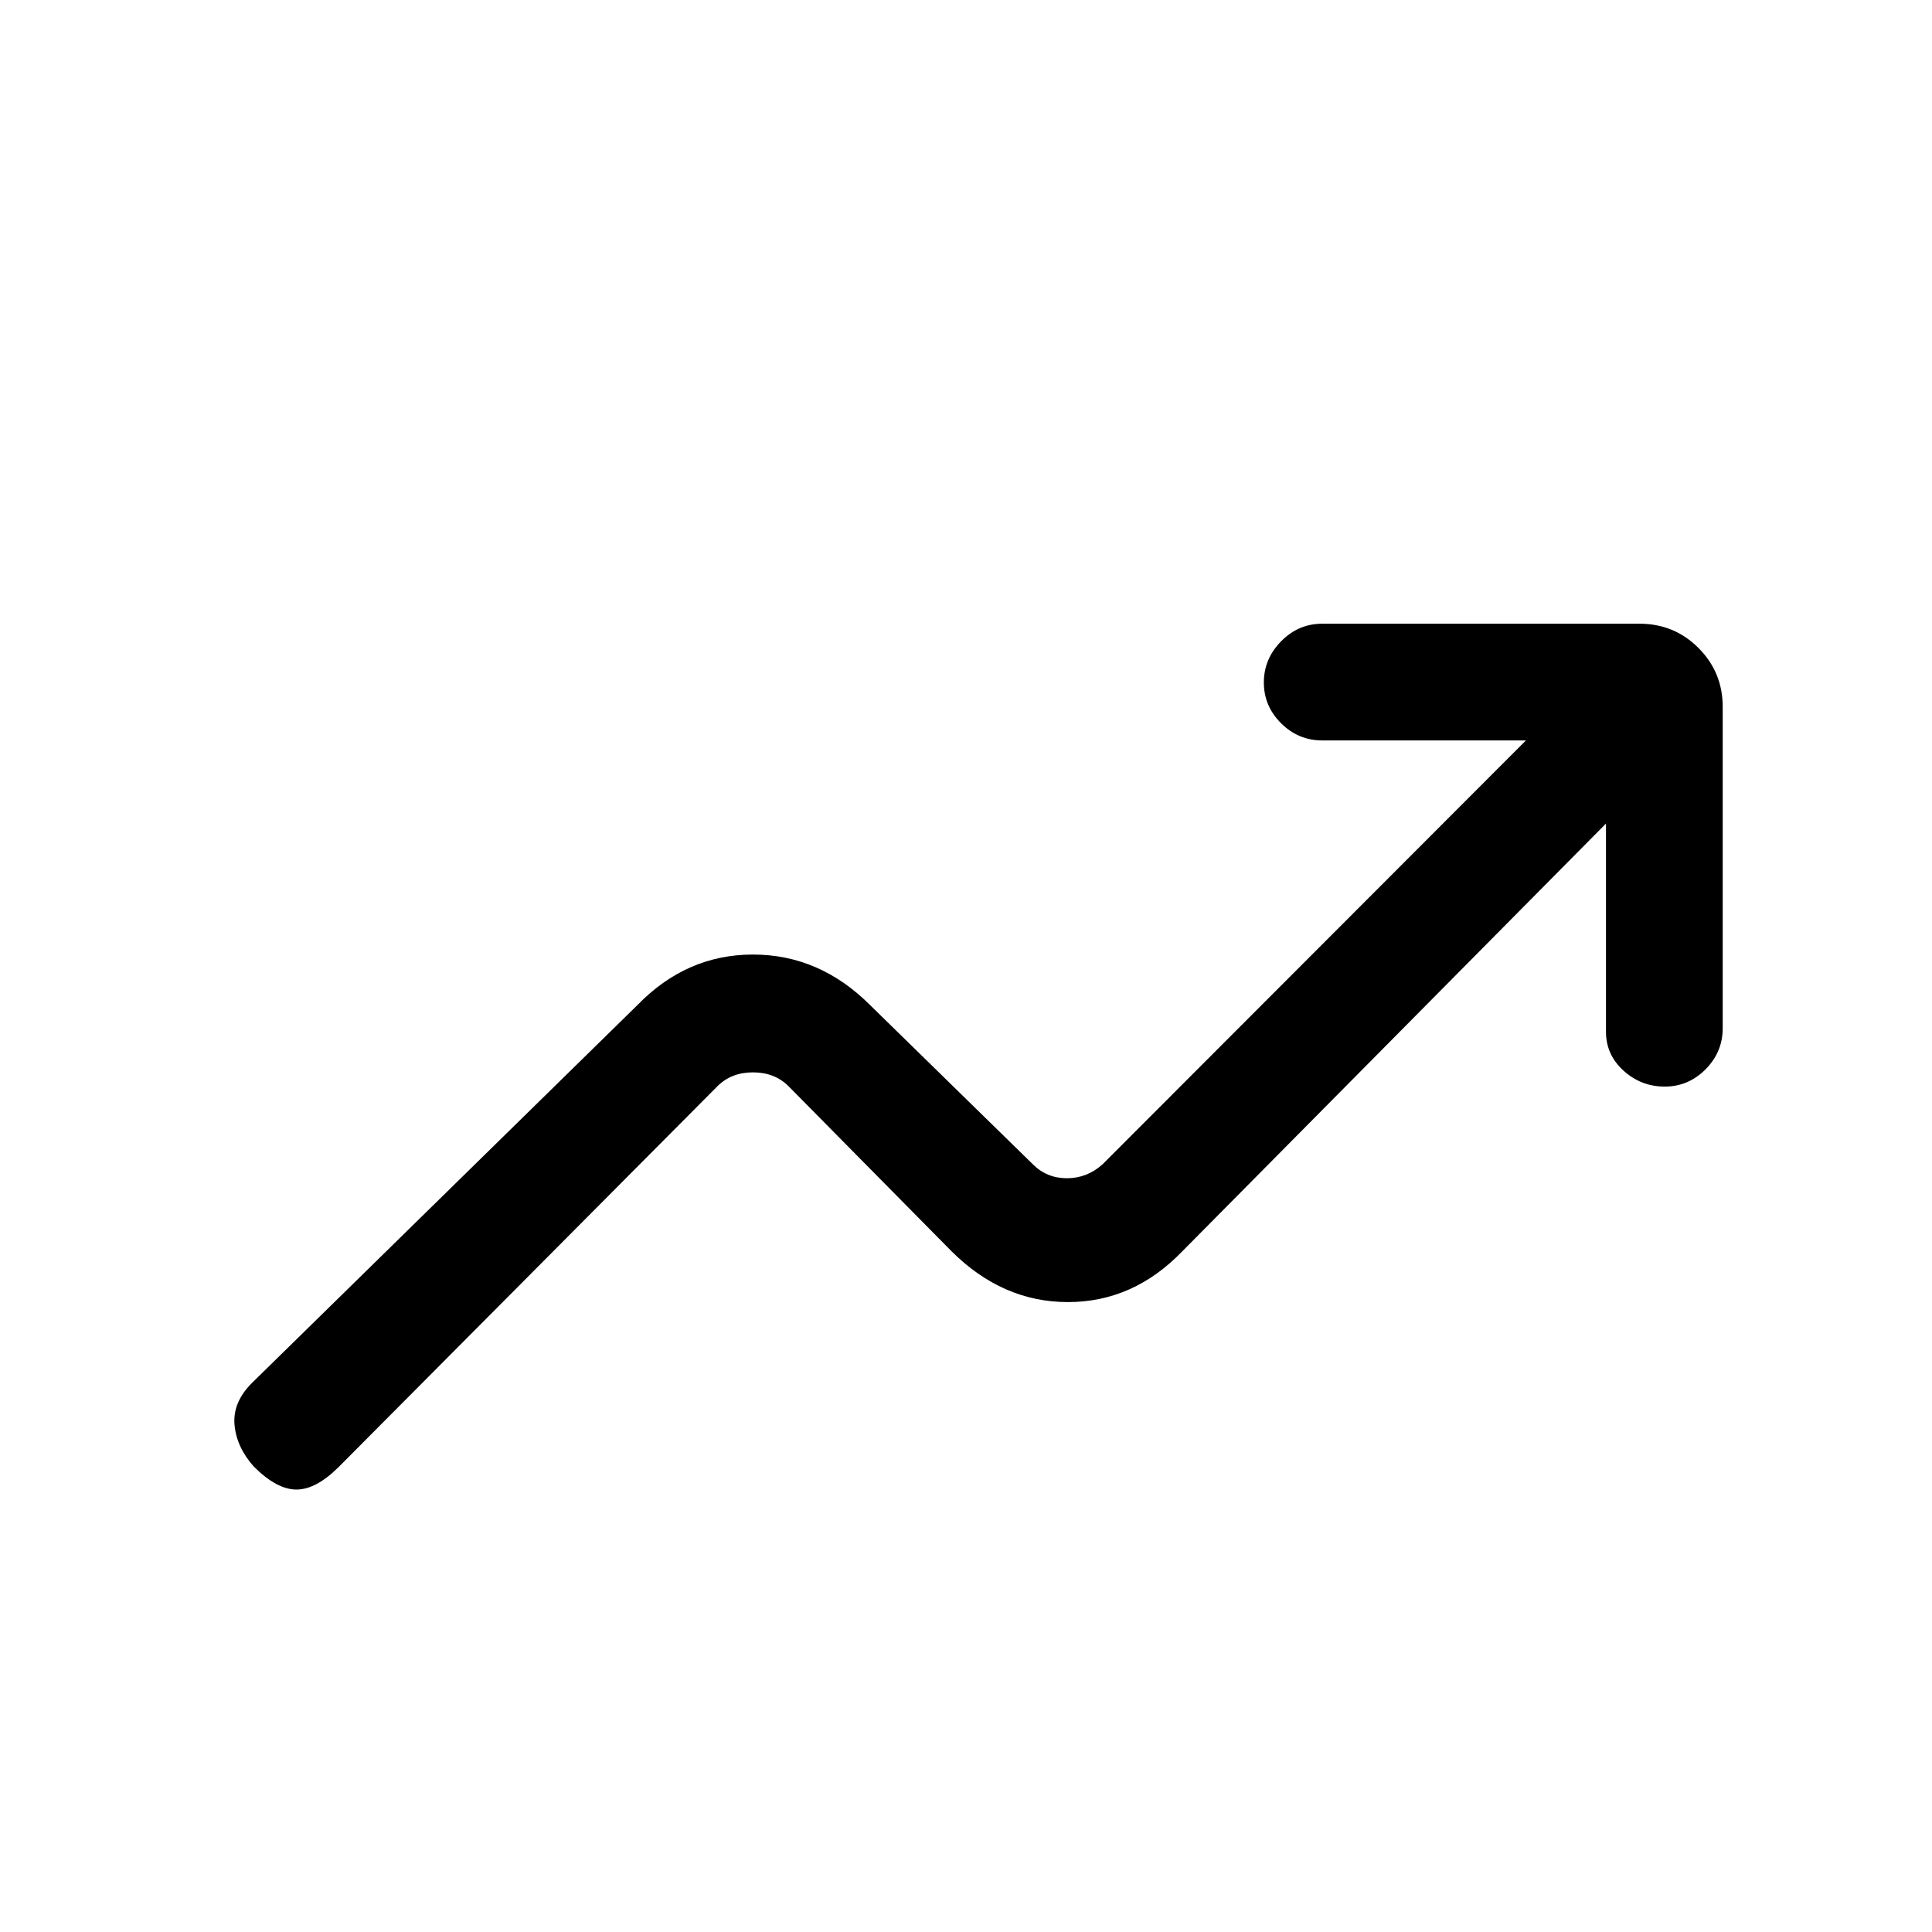 <svg xmlns="http://www.w3.org/2000/svg" height="20" viewBox="0 -960 960 960" width="20"><path d="M126.15-231.23q-8.61-9.62-9.61-20.77t8.61-20.77l191.54-187.77q24.39-25.15 57.46-25.15 33.08 0 58.23 25.15l80.85 79.08q6.92 6.92 16.92 6.92 10 0 17.7-6.92l210.38-210.62H657q-11.84 0-20.42-8.52-8.58-8.52-8.58-20.27t8.58-20.48q8.58-8.73 20.42-8.73h157.69q17.23 0 29.27 12.05Q856-625.99 856-608.77v159.69q0 11.84-8.52 20.42-8.52 8.58-20.27 8.58t-20.48-7.91q-8.73-7.9-8.73-19.32v-103.46L587.62-338.38Q563.23-313 530.65-313q-32.57 0-57.96-25.38l-80.84-81.85q-6.93-6.92-17.7-6.92t-17.69 6.92l-188 189q-11.38 11.38-21.15 11.38-9.77 0-21.16-11.38Z"/></svg>